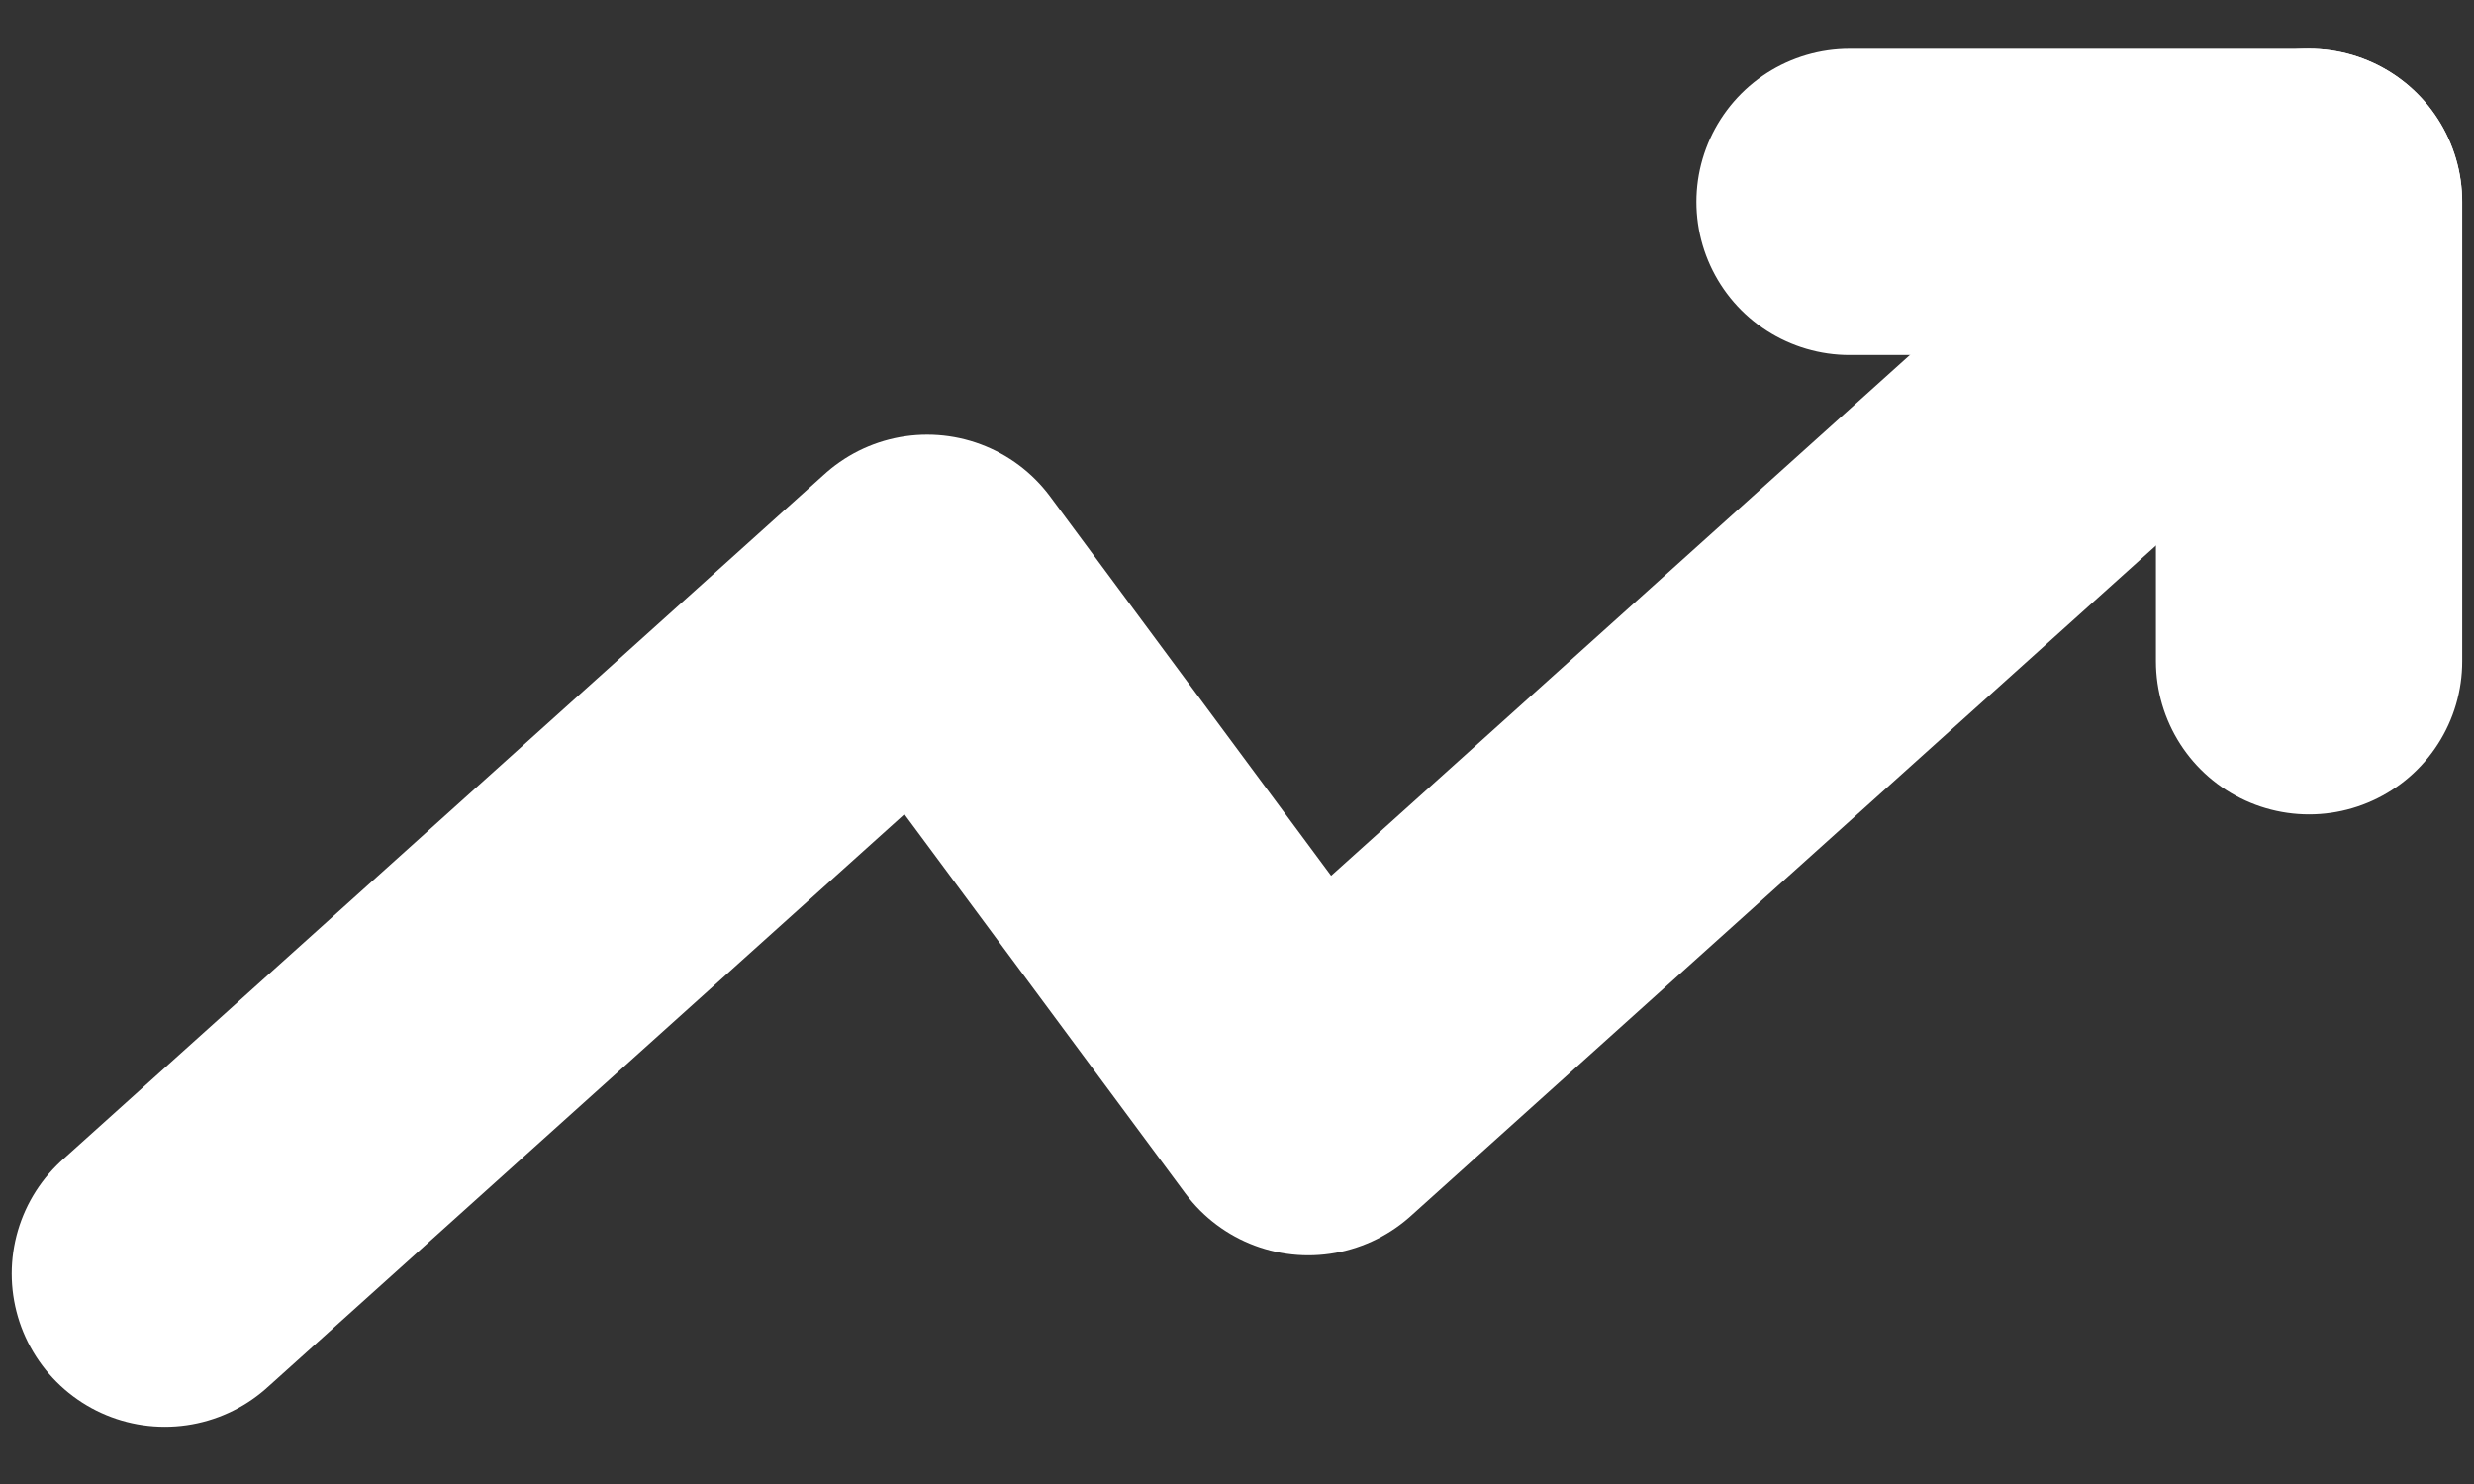<svg width="30" height="18" viewBox="0 0 30 18" fill="none" xmlns="http://www.w3.org/2000/svg">
<rect x="0" y="0" width="30" height="18" fill="#333333" stroke="none"/>
<path d="M27.999 2.449L15.865 13.369L11.243 7.129L1.999 15.449" stroke="white" stroke-width="3.714" stroke-linecap="round" stroke-linejoin="round"/>
<path d="M22.428 2.449H28V8.021" stroke="white" stroke-width="3.714" stroke-linecap="round" stroke-linejoin="round"/>
</svg>
